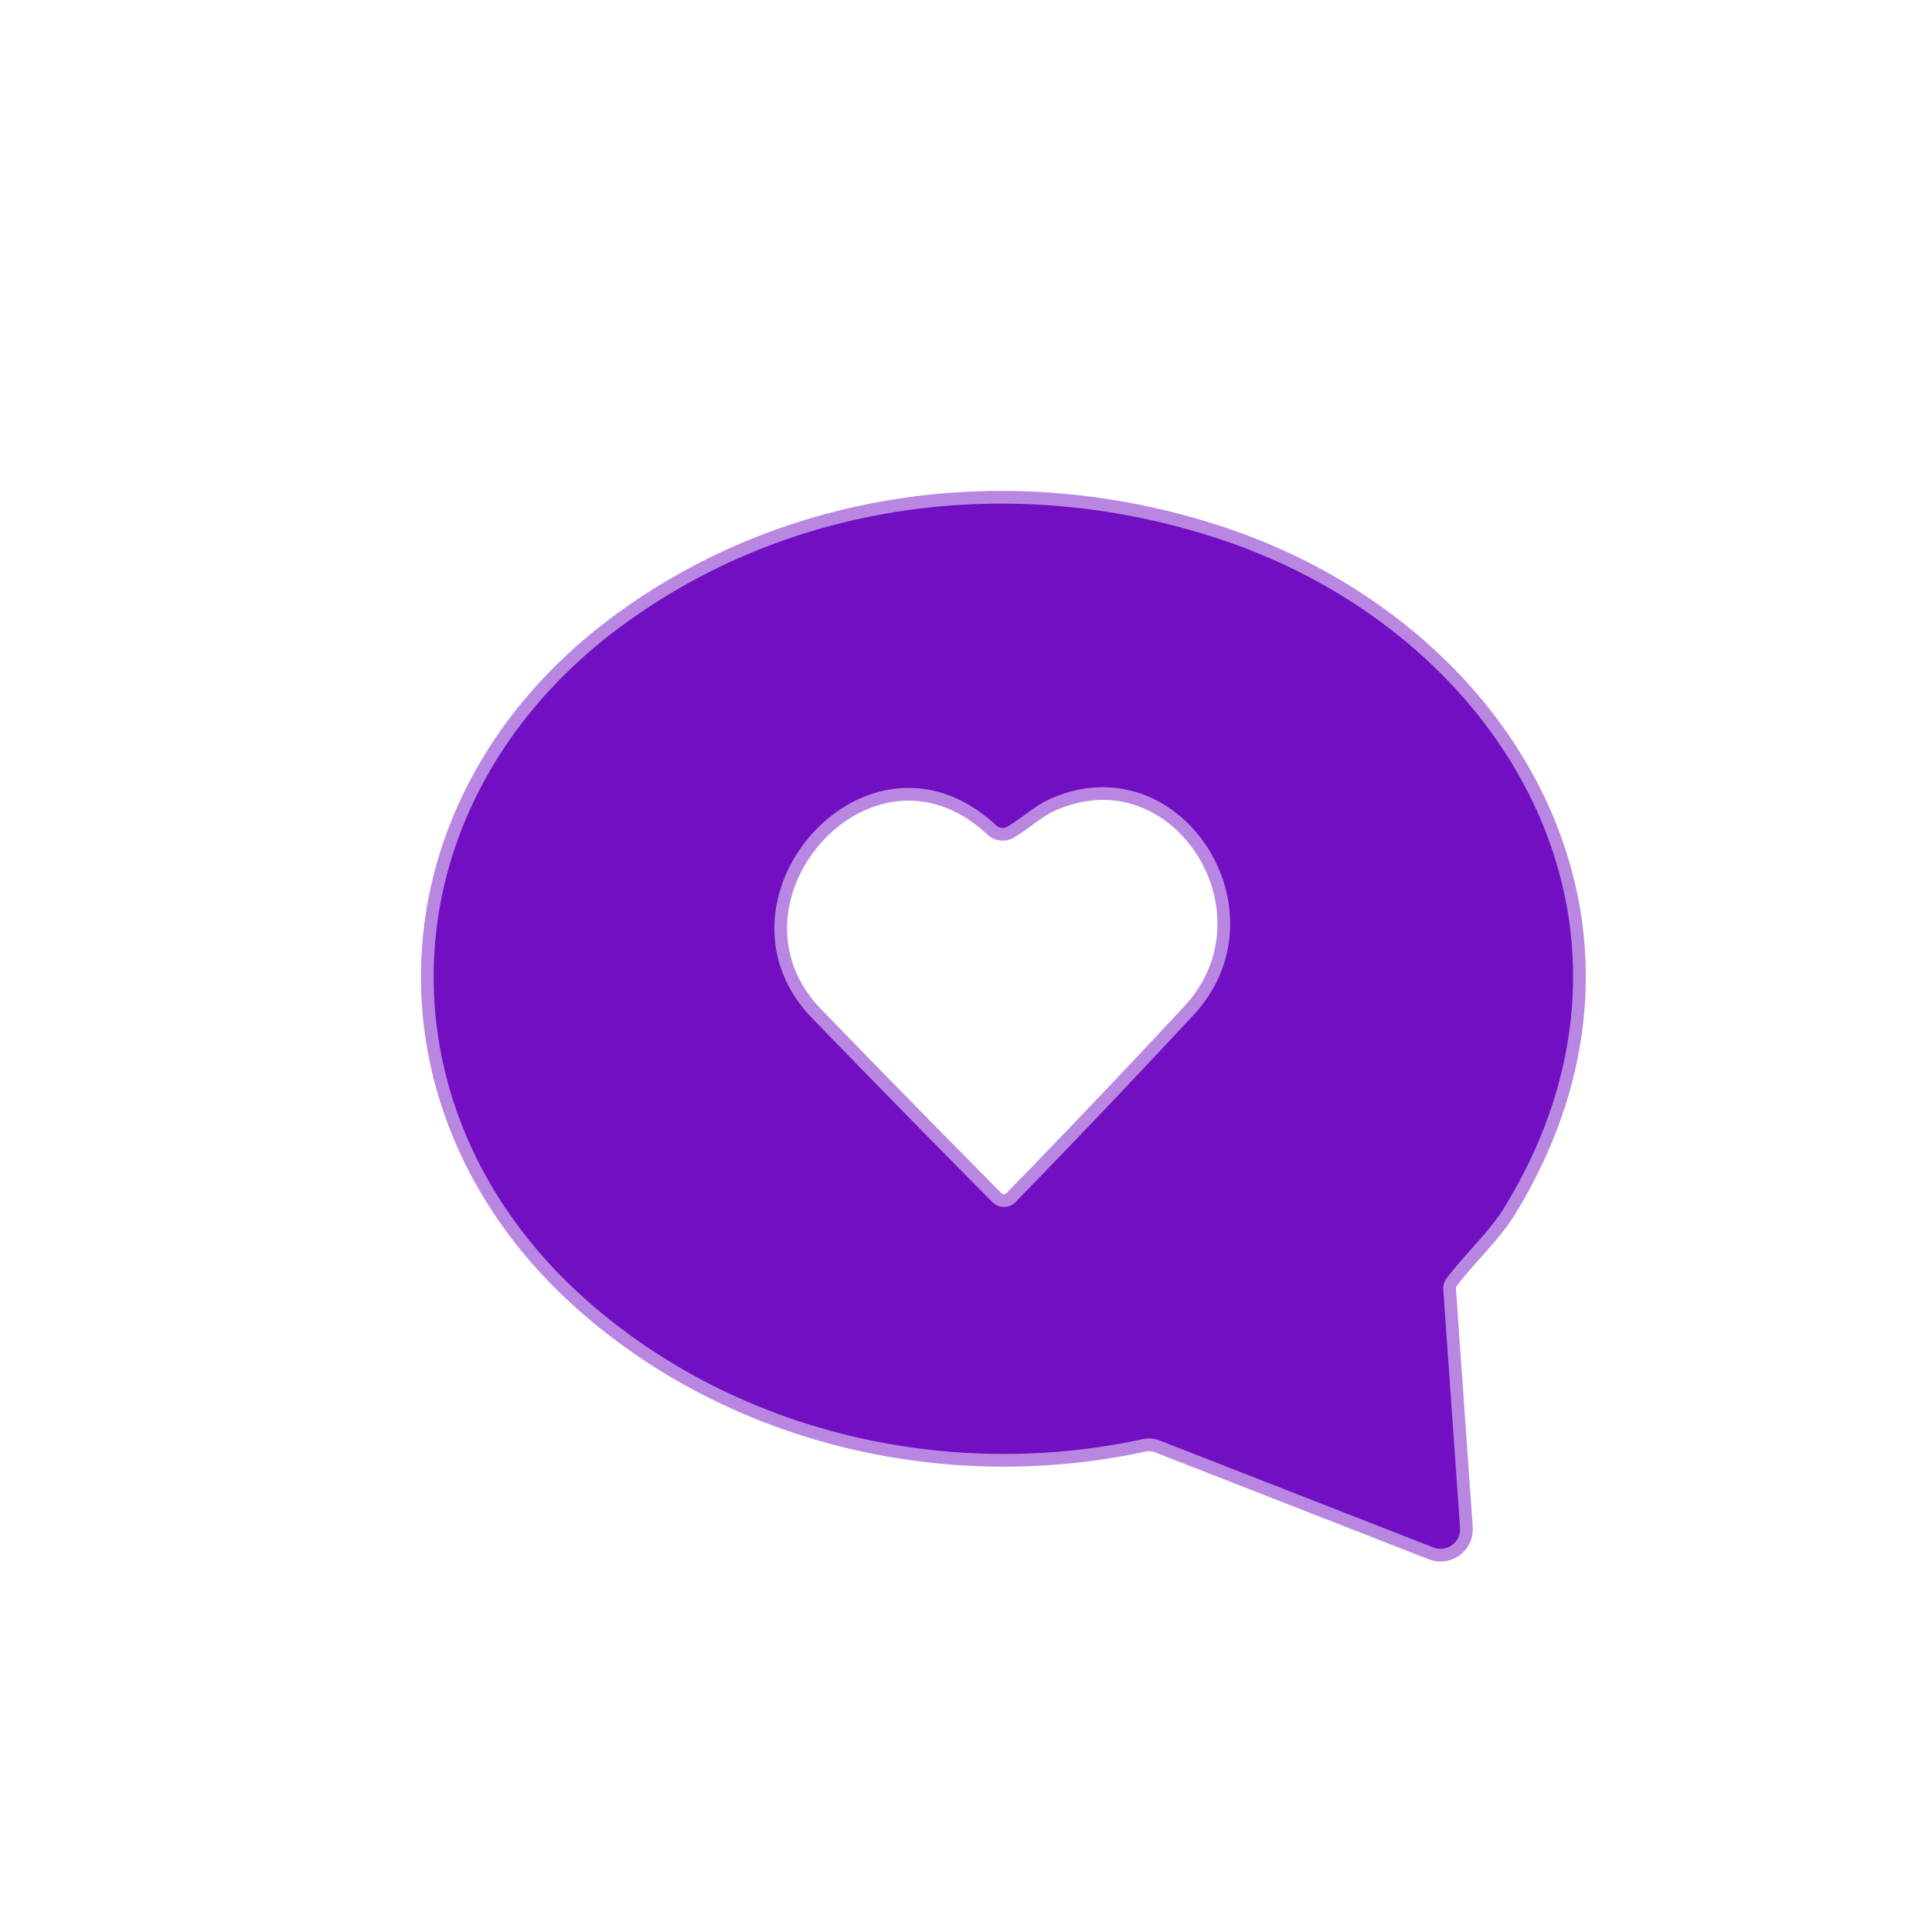 <?xml version="1.0" encoding="UTF-8" standalone="no"?>
<!DOCTYPE svg PUBLIC "-//W3C//DTD SVG 1.1//EN" "http://www.w3.org/Graphics/SVG/1.1/DTD/svg11.dtd">
<svg xmlns="http://www.w3.org/2000/svg" version="1.1" viewBox="0.00 0.00 152.00 152.00">
<g stroke-width="2.00" fill="none" stroke-linecap="butt">
<path stroke="#b987e1" vector-effect="non-scaling-stroke" d="
  M 113.81 100.57
  C 115.31 98.60 117.23 96.86 118.39 94.94
  C 131.89 72.78 118.29 49.85 96.04 42.44
  C 79.99 37.09 62.09 39.31 48.53 49.53
  C 30.14 63.40 29.27 87.58 46.37 102.49
  C 58.20 112.81 74.74 116.52 89.93 113.22
  A 2.29 2.23 48.7 0 1 91.21 113.32
  L 112.78 121.75
  A 1.54 1.54 0.0 0 0 114.87 120.21
  L 113.55 101.45
  Q 113.52 100.96 113.81 100.57"
/>
<path stroke="#b987e1" vector-effect="non-scaling-stroke" d="
  M 78.38 64.94
  C 68.28 55.54 54.89 70.80 63.90 80.11
  Q 70.98 87.42 78.07 94.57
  A 1.29 1.28 44.8 0 0 79.90 94.57
  Q 86.91 87.37 93.88 79.88
  C 101.54 71.64 92.75 58.18 82.48 62.92
  C 81.44 63.40 80.37 64.37 79.27 65.03
  A 0.74 0.74 0.0 0 1 78.38 64.94"
/>
</g>
<path fill="#730fc3" d="
  M 113.55 101.45
  L 114.87 120.21
  A 1.54 1.54 0.0 0 1 112.78 121.75
  L 91.21 113.32
  A 2.29 2.23 48.7 0 0 89.93 113.22
  C 74.74 116.52 58.20 112.81 46.37 102.49
  C 29.27 87.58 30.14 63.40 48.53 49.53
  C 62.09 39.31 79.99 37.09 96.04 42.44
  C 118.29 49.85 131.89 72.78 118.39 94.94
  C 117.23 96.86 115.31 98.60 113.81 100.57
  Q 113.52 100.96 113.55 101.45
  Z
  M 78.38 64.94
  C 68.28 55.54 54.89 70.80 63.90 80.11
  Q 70.98 87.42 78.07 94.57
  A 1.29 1.28 44.8 0 0 79.90 94.57
  Q 86.91 87.37 93.88 79.88
  C 101.54 71.64 92.75 58.18 82.48 62.92
  C 81.44 63.40 80.37 64.37 79.27 65.03
  A 0.74 0.74 0.0 0 1 78.38 64.94
  Z"
/>
</svg>
